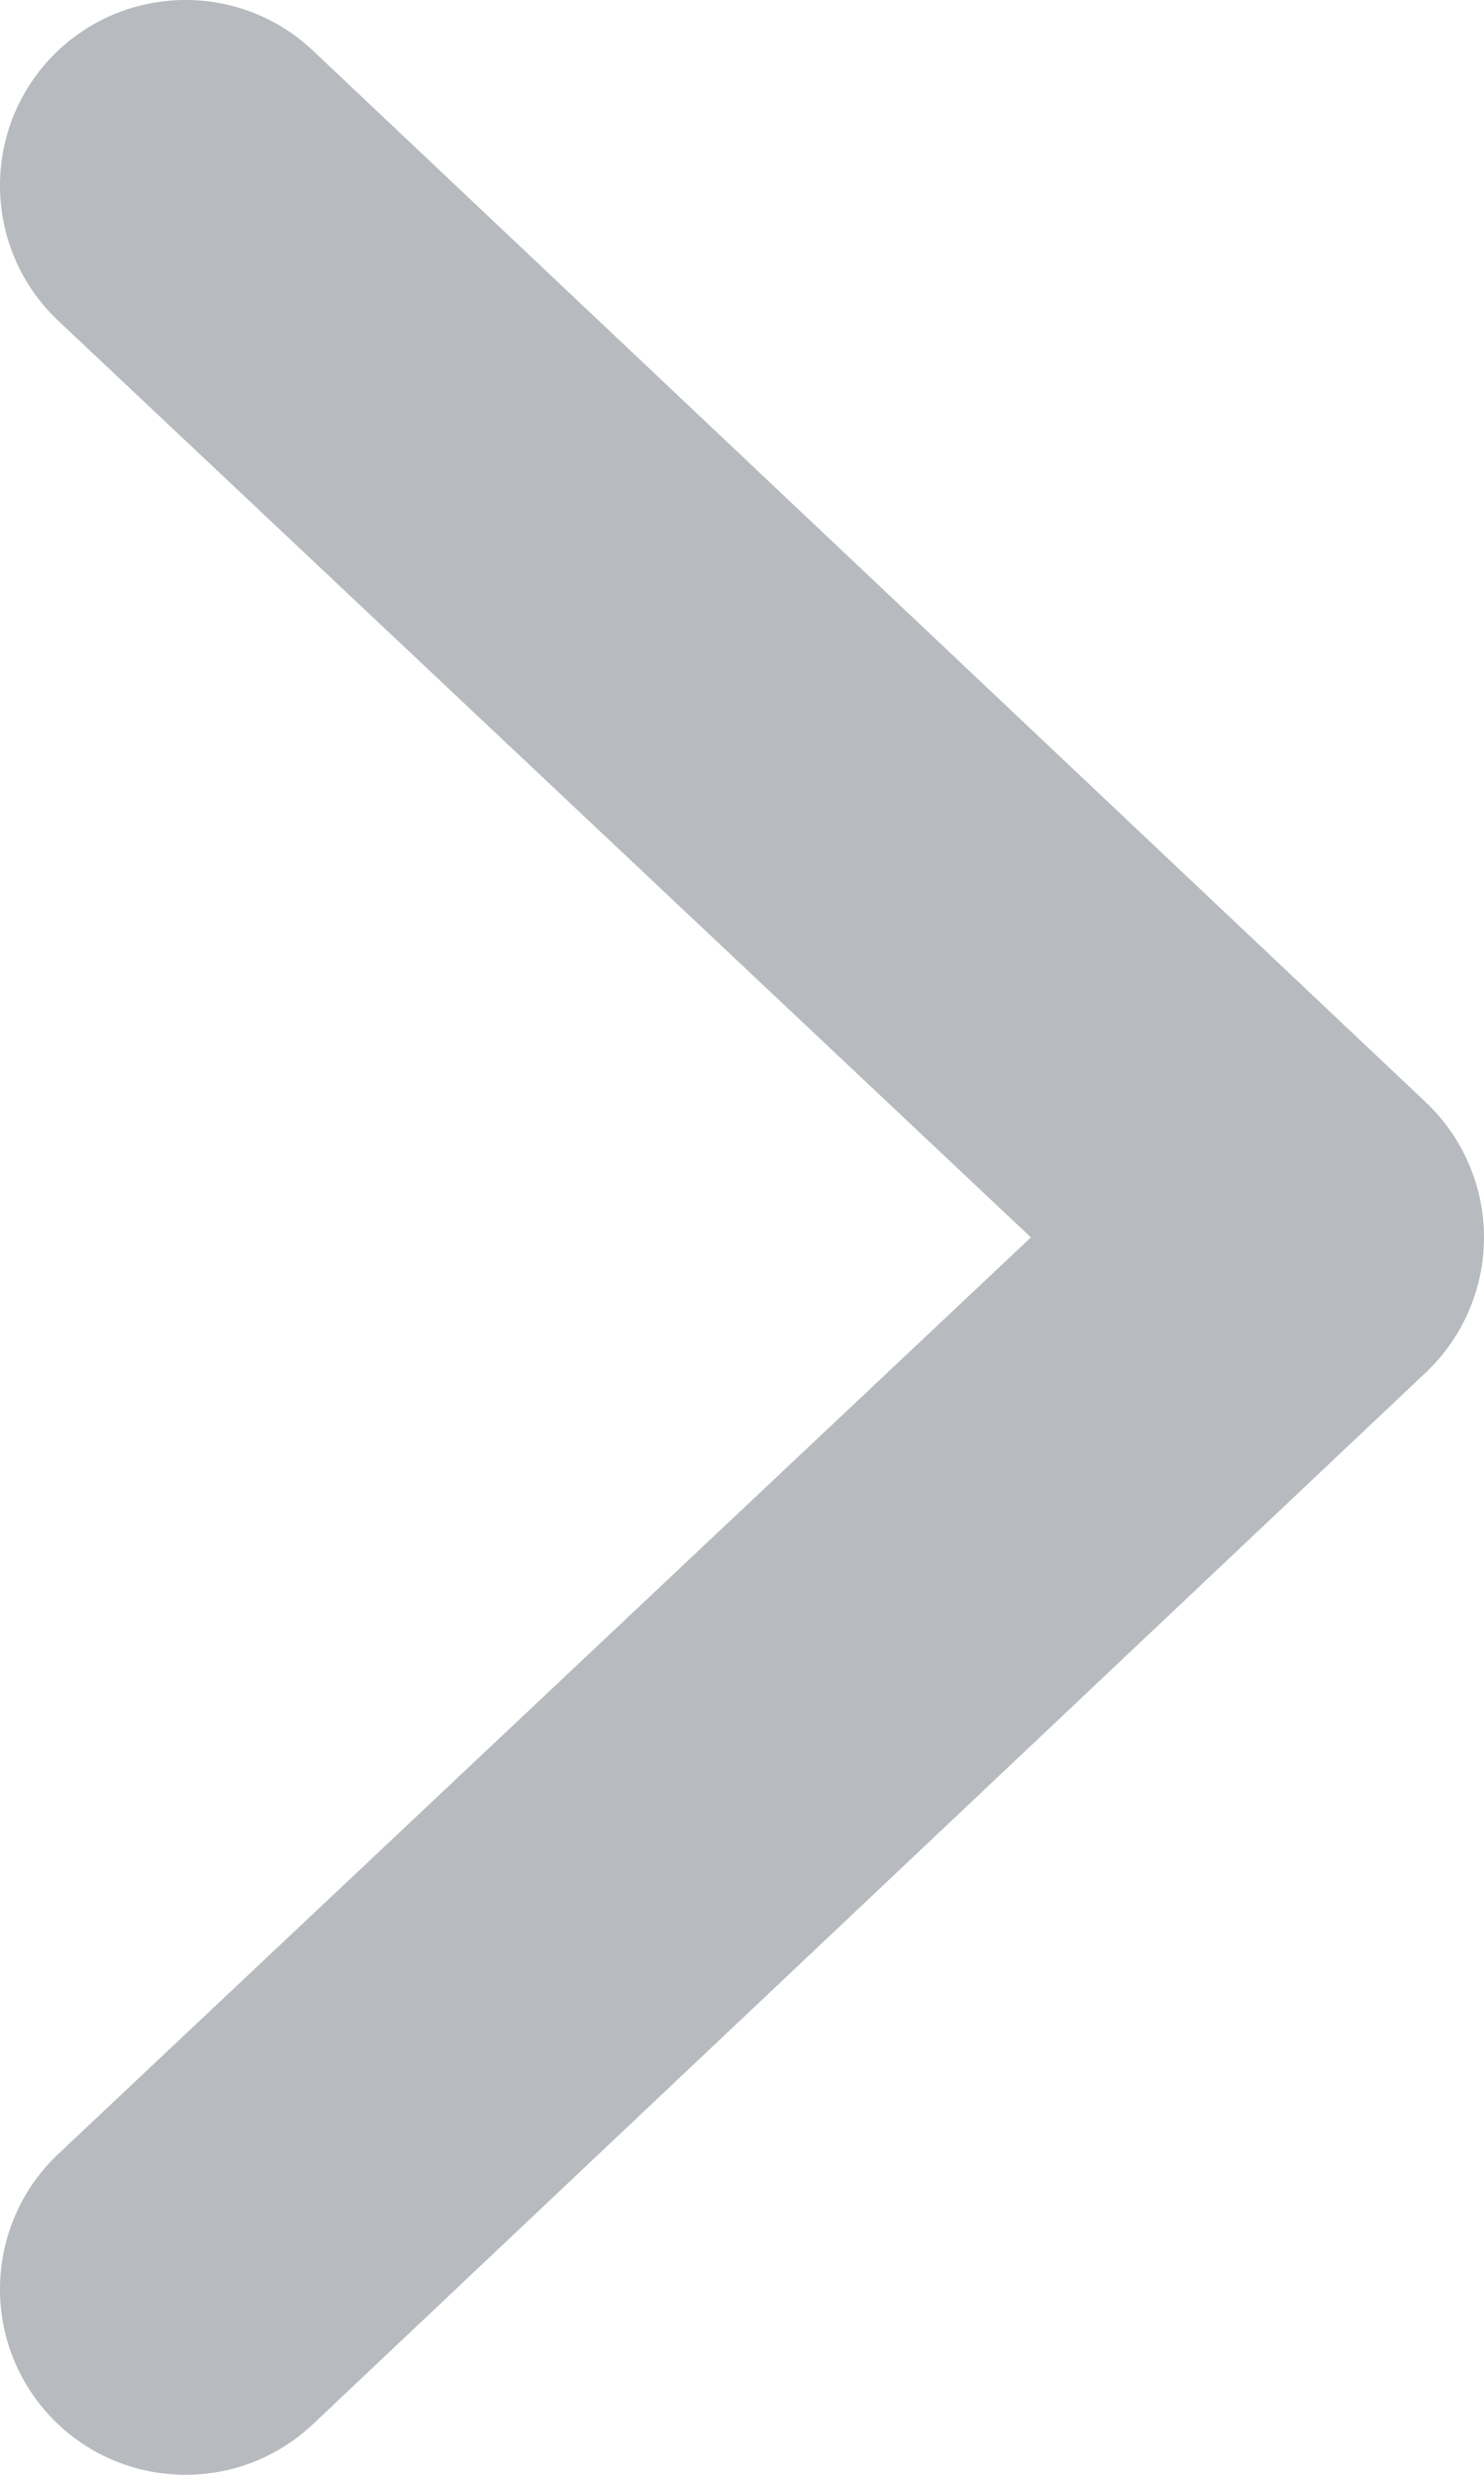<svg width="6" height="10" viewBox="0 0 6 10" fill="none" xmlns="http://www.w3.org/2000/svg">
<path fill-rule="evenodd" clip-rule="evenodd" d="M0.209 9.77C-0.078 9.471 -0.068 8.996 0.23 8.709L4.168 5L0.23 1.291C-0.068 1.004 -0.078 0.529 0.209 0.23C0.496 -0.068 0.971 -0.078 1.27 0.209L5.77 4.459C5.917 4.601 6 4.796 6 5C6 5.204 5.917 5.399 5.77 5.541L1.27 9.791C0.971 10.078 0.496 10.068 0.209 9.77Z" fill="#B7BBBF"/>
</svg>

